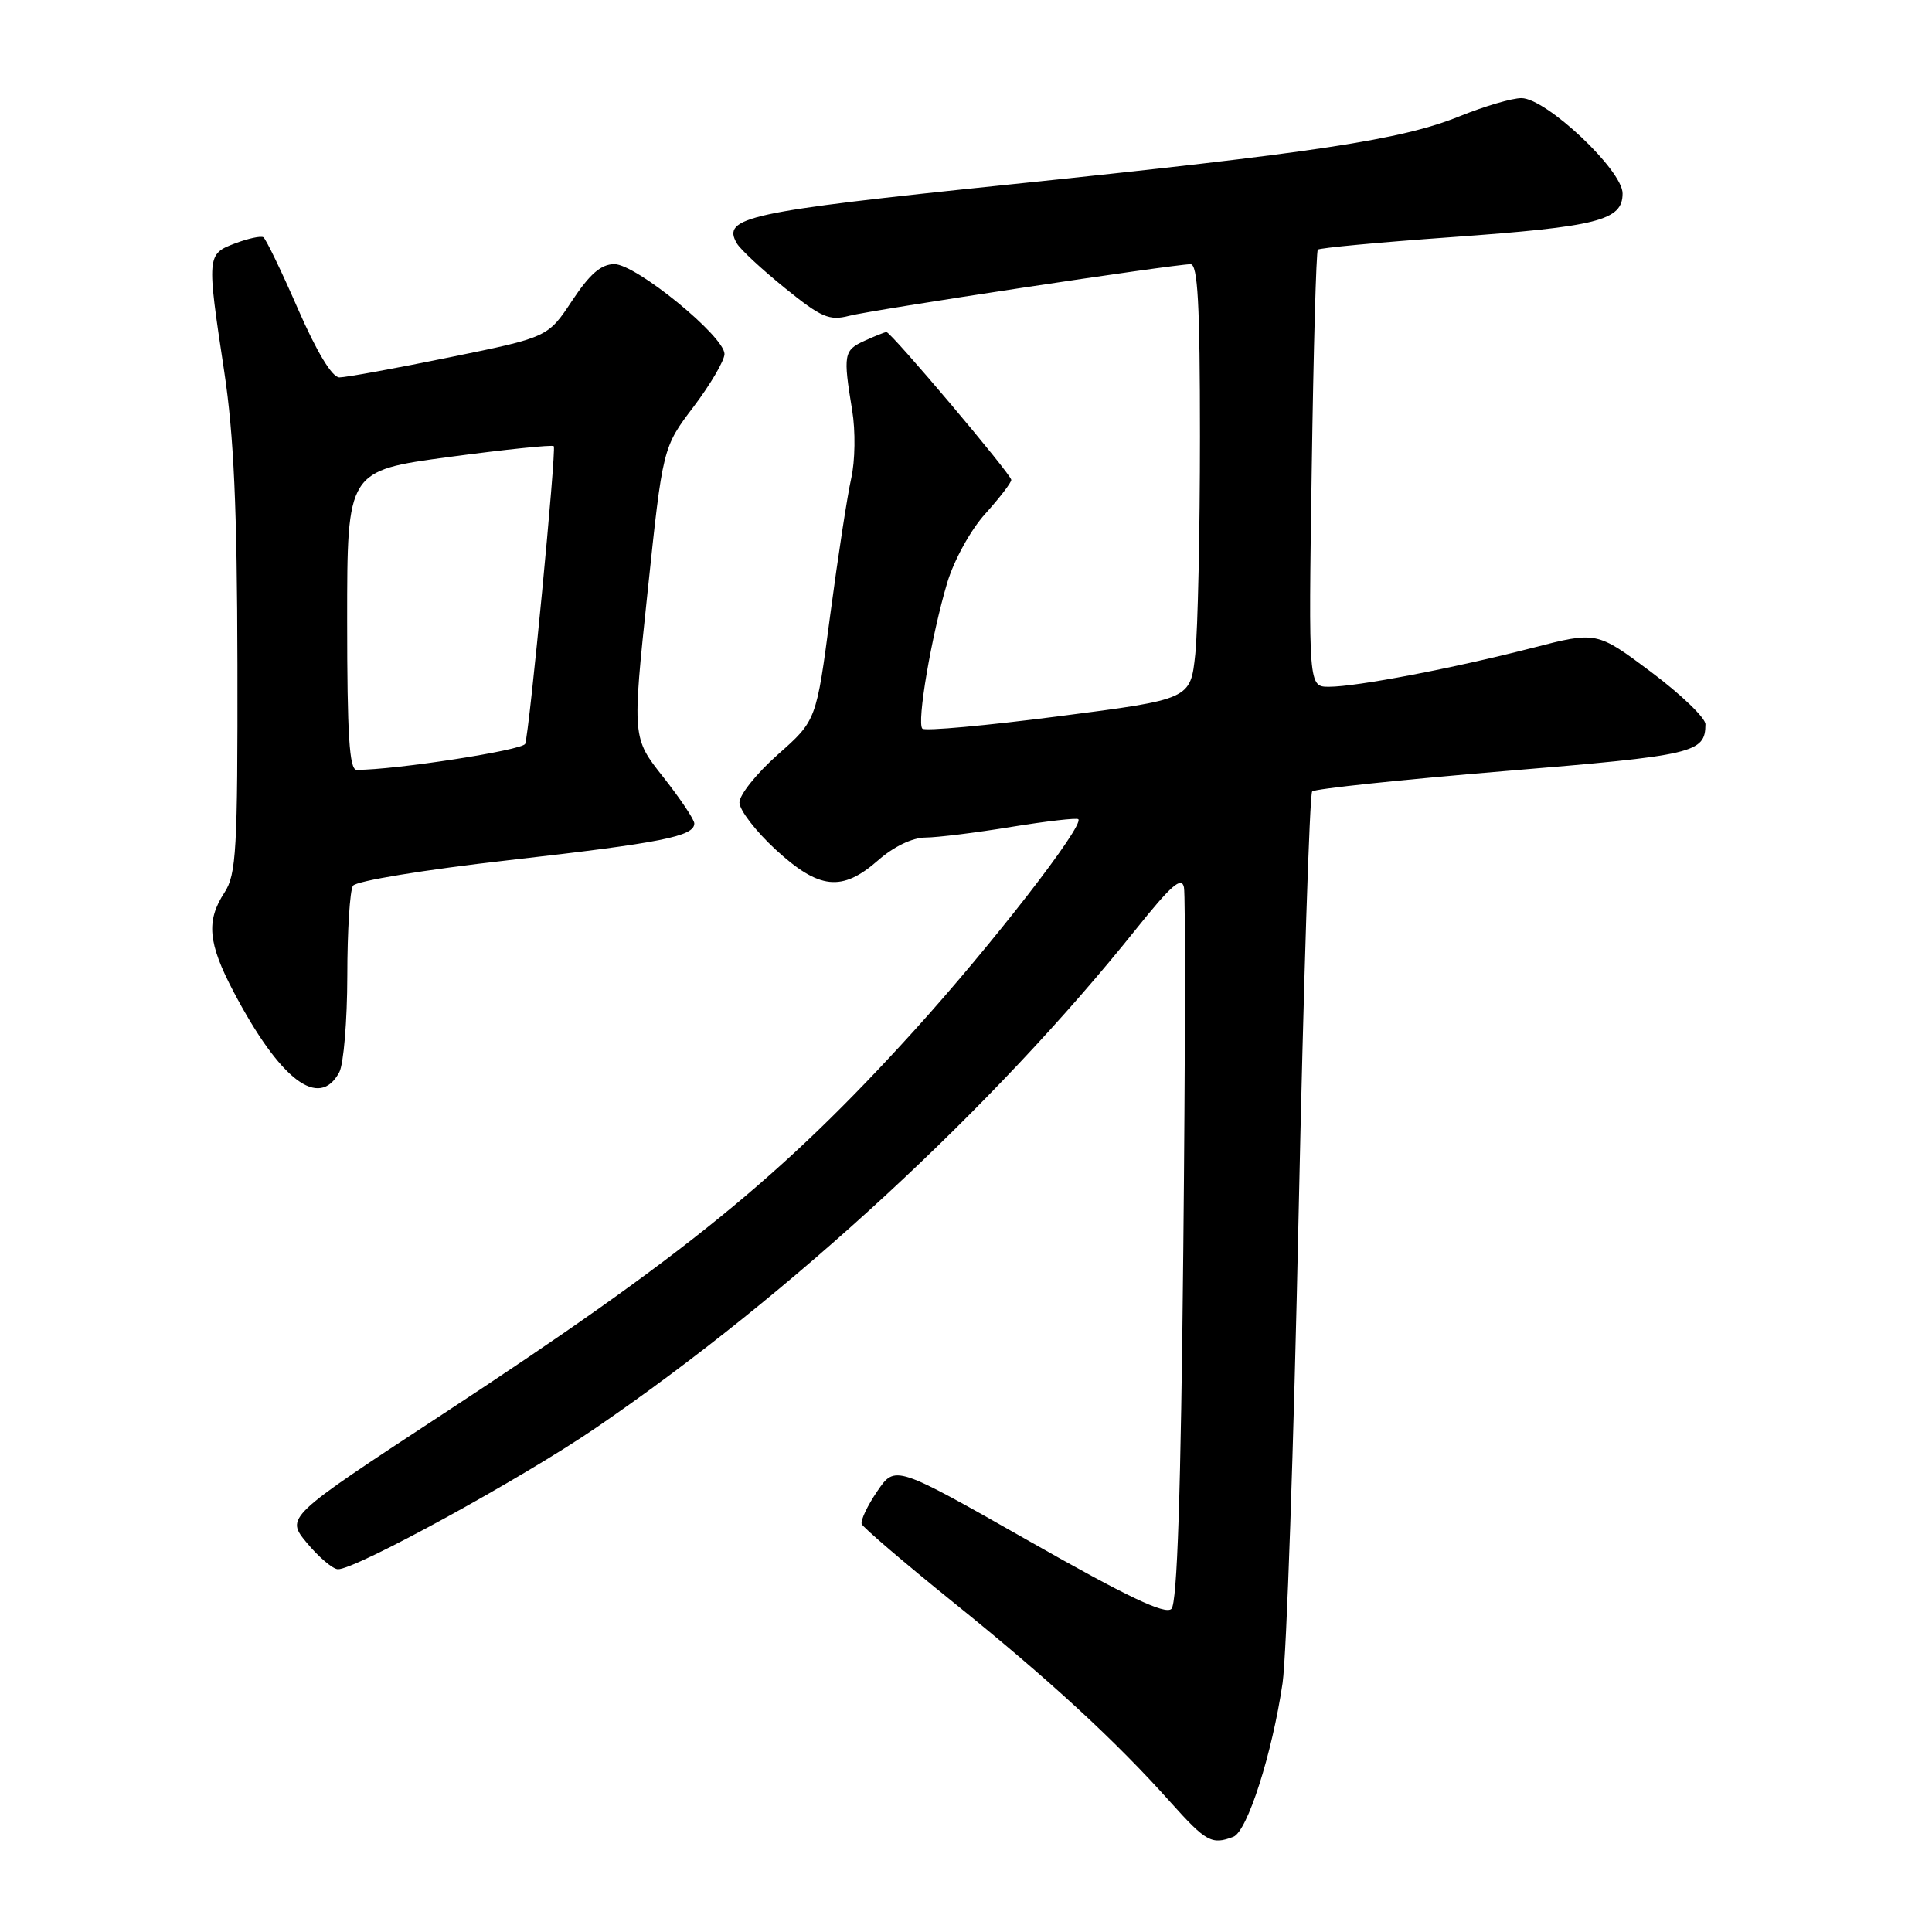 <?xml version="1.0" encoding="UTF-8" standalone="no"?>
<!DOCTYPE svg PUBLIC "-//W3C//DTD SVG 1.1//EN" "http://www.w3.org/Graphics/SVG/1.1/DTD/svg11.dtd" >
<svg xmlns="http://www.w3.org/2000/svg" xmlns:xlink="http://www.w3.org/1999/xlink" version="1.1" viewBox="0 0 256 256">
 <g >
 <path fill="currentColor"
d=" M 163.42 243.39 C 165.28 242.68 168.58 232.35 169.95 223.00 C 170.47 219.43 171.43 191.53 172.07 161.00 C 172.72 130.47 173.53 105.22 173.87 104.87 C 174.22 104.52 185.71 103.31 199.41 102.17 C 224.59 100.09 225.95 99.77 225.98 95.97 C 225.99 95.13 222.75 92.02 218.79 89.05 C 211.57 83.65 211.57 83.65 203.04 85.85 C 192.56 88.55 179.76 91.00 176.10 91.00 C 173.38 91.00 173.38 91.00 173.81 62.25 C 174.04 46.44 174.40 33.31 174.62 33.08 C 174.83 32.85 182.76 32.11 192.25 31.43 C 211.79 30.03 215.00 29.21 215.00 25.63 C 215.00 22.55 204.86 13.00 201.59 13.00 C 200.36 13.00 196.68 14.08 193.42 15.40 C 185.68 18.53 174.62 20.21 133.54 24.47 C 98.98 28.05 95.60 28.78 97.64 32.25 C 98.11 33.06 100.98 35.72 104.01 38.17 C 108.81 42.06 109.89 42.53 112.51 41.85 C 115.57 41.05 155.50 35.02 157.75 35.01 C 158.71 35.00 159.00 40.23 159.00 57.85 C 159.00 70.42 158.72 83.40 158.38 86.68 C 157.75 92.66 157.75 92.66 140.29 94.91 C 130.69 96.15 122.56 96.89 122.22 96.55 C 121.45 95.78 123.42 84.22 125.52 77.19 C 126.42 74.21 128.62 70.21 130.56 68.07 C 132.45 65.97 134.00 63.96 134.00 63.59 C 134.00 62.86 118.07 44.00 117.46 44.00 C 117.26 44.00 115.95 44.52 114.55 45.16 C 111.80 46.41 111.70 46.97 112.92 54.39 C 113.37 57.12 113.31 61.09 112.79 63.39 C 112.28 65.65 111.03 73.79 110.01 81.48 C 108.17 95.47 108.17 95.47 103.07 99.98 C 100.26 102.47 97.97 105.33 97.98 106.34 C 97.99 107.35 100.14 110.14 102.75 112.55 C 108.54 117.88 111.56 118.20 116.35 114.00 C 118.42 112.18 120.89 110.99 122.63 110.98 C 124.21 110.97 129.32 110.34 134.00 109.57 C 138.68 108.81 142.67 108.35 142.88 108.55 C 143.71 109.36 131.31 125.34 121.12 136.57 C 103.66 155.83 90.65 166.41 58.67 187.38 C 37.84 201.04 37.84 201.04 40.67 204.45 C 42.23 206.32 44.07 207.89 44.76 207.93 C 46.97 208.06 69.18 195.89 79.00 189.17 C 104.83 171.49 131.64 146.74 150.56 123.08 C 155.19 117.30 156.58 116.08 156.88 117.58 C 157.09 118.64 157.05 140.33 156.79 165.78 C 156.47 197.84 155.99 212.41 155.22 213.18 C 154.41 213.99 149.38 211.60 136.36 204.20 C 118.61 194.11 118.61 194.11 116.24 197.60 C 114.93 199.52 114.01 201.47 114.18 201.94 C 114.36 202.40 119.83 207.08 126.34 212.33 C 139.08 222.60 147.77 230.60 155.12 238.83 C 159.81 244.06 160.57 244.48 163.42 243.39 Z  M 44.96 142.07 C 45.53 141.00 46.01 135.26 46.02 129.32 C 46.02 123.37 46.36 117.99 46.77 117.37 C 47.18 116.73 56.22 115.25 67.50 113.97 C 87.68 111.68 92.00 110.82 92.00 109.11 C 92.00 108.60 90.15 105.84 87.89 102.97 C 83.77 97.77 83.77 97.77 85.80 78.52 C 87.82 59.28 87.82 59.28 91.91 53.89 C 94.15 50.92 95.99 47.78 96.00 46.91 C 96.00 44.57 84.28 35.00 81.41 35.00 C 79.65 35.00 78.16 36.29 75.81 39.84 C 72.60 44.69 72.60 44.69 59.55 47.35 C 52.37 48.82 45.81 50.01 44.97 50.01 C 44.00 50.00 41.98 46.66 39.47 40.91 C 37.29 35.91 35.23 31.65 34.90 31.44 C 34.56 31.23 32.88 31.60 31.15 32.25 C 27.40 33.67 27.38 33.85 29.71 49.22 C 30.99 57.69 31.42 67.36 31.46 88.04 C 31.50 112.63 31.31 115.87 29.75 118.26 C 27.29 122.01 27.56 124.96 30.94 131.39 C 37.12 143.14 42.29 147.07 44.96 142.07 Z  M 46.00 82.18 C 46.00 62.37 46.00 62.37 59.53 60.55 C 66.98 59.55 73.21 58.91 73.38 59.12 C 73.74 59.56 70.15 96.99 69.59 98.56 C 69.28 99.41 52.31 102.03 47.25 102.01 C 46.29 102.00 46.00 97.37 46.00 82.18 Z "/>
</g>
</svg>
